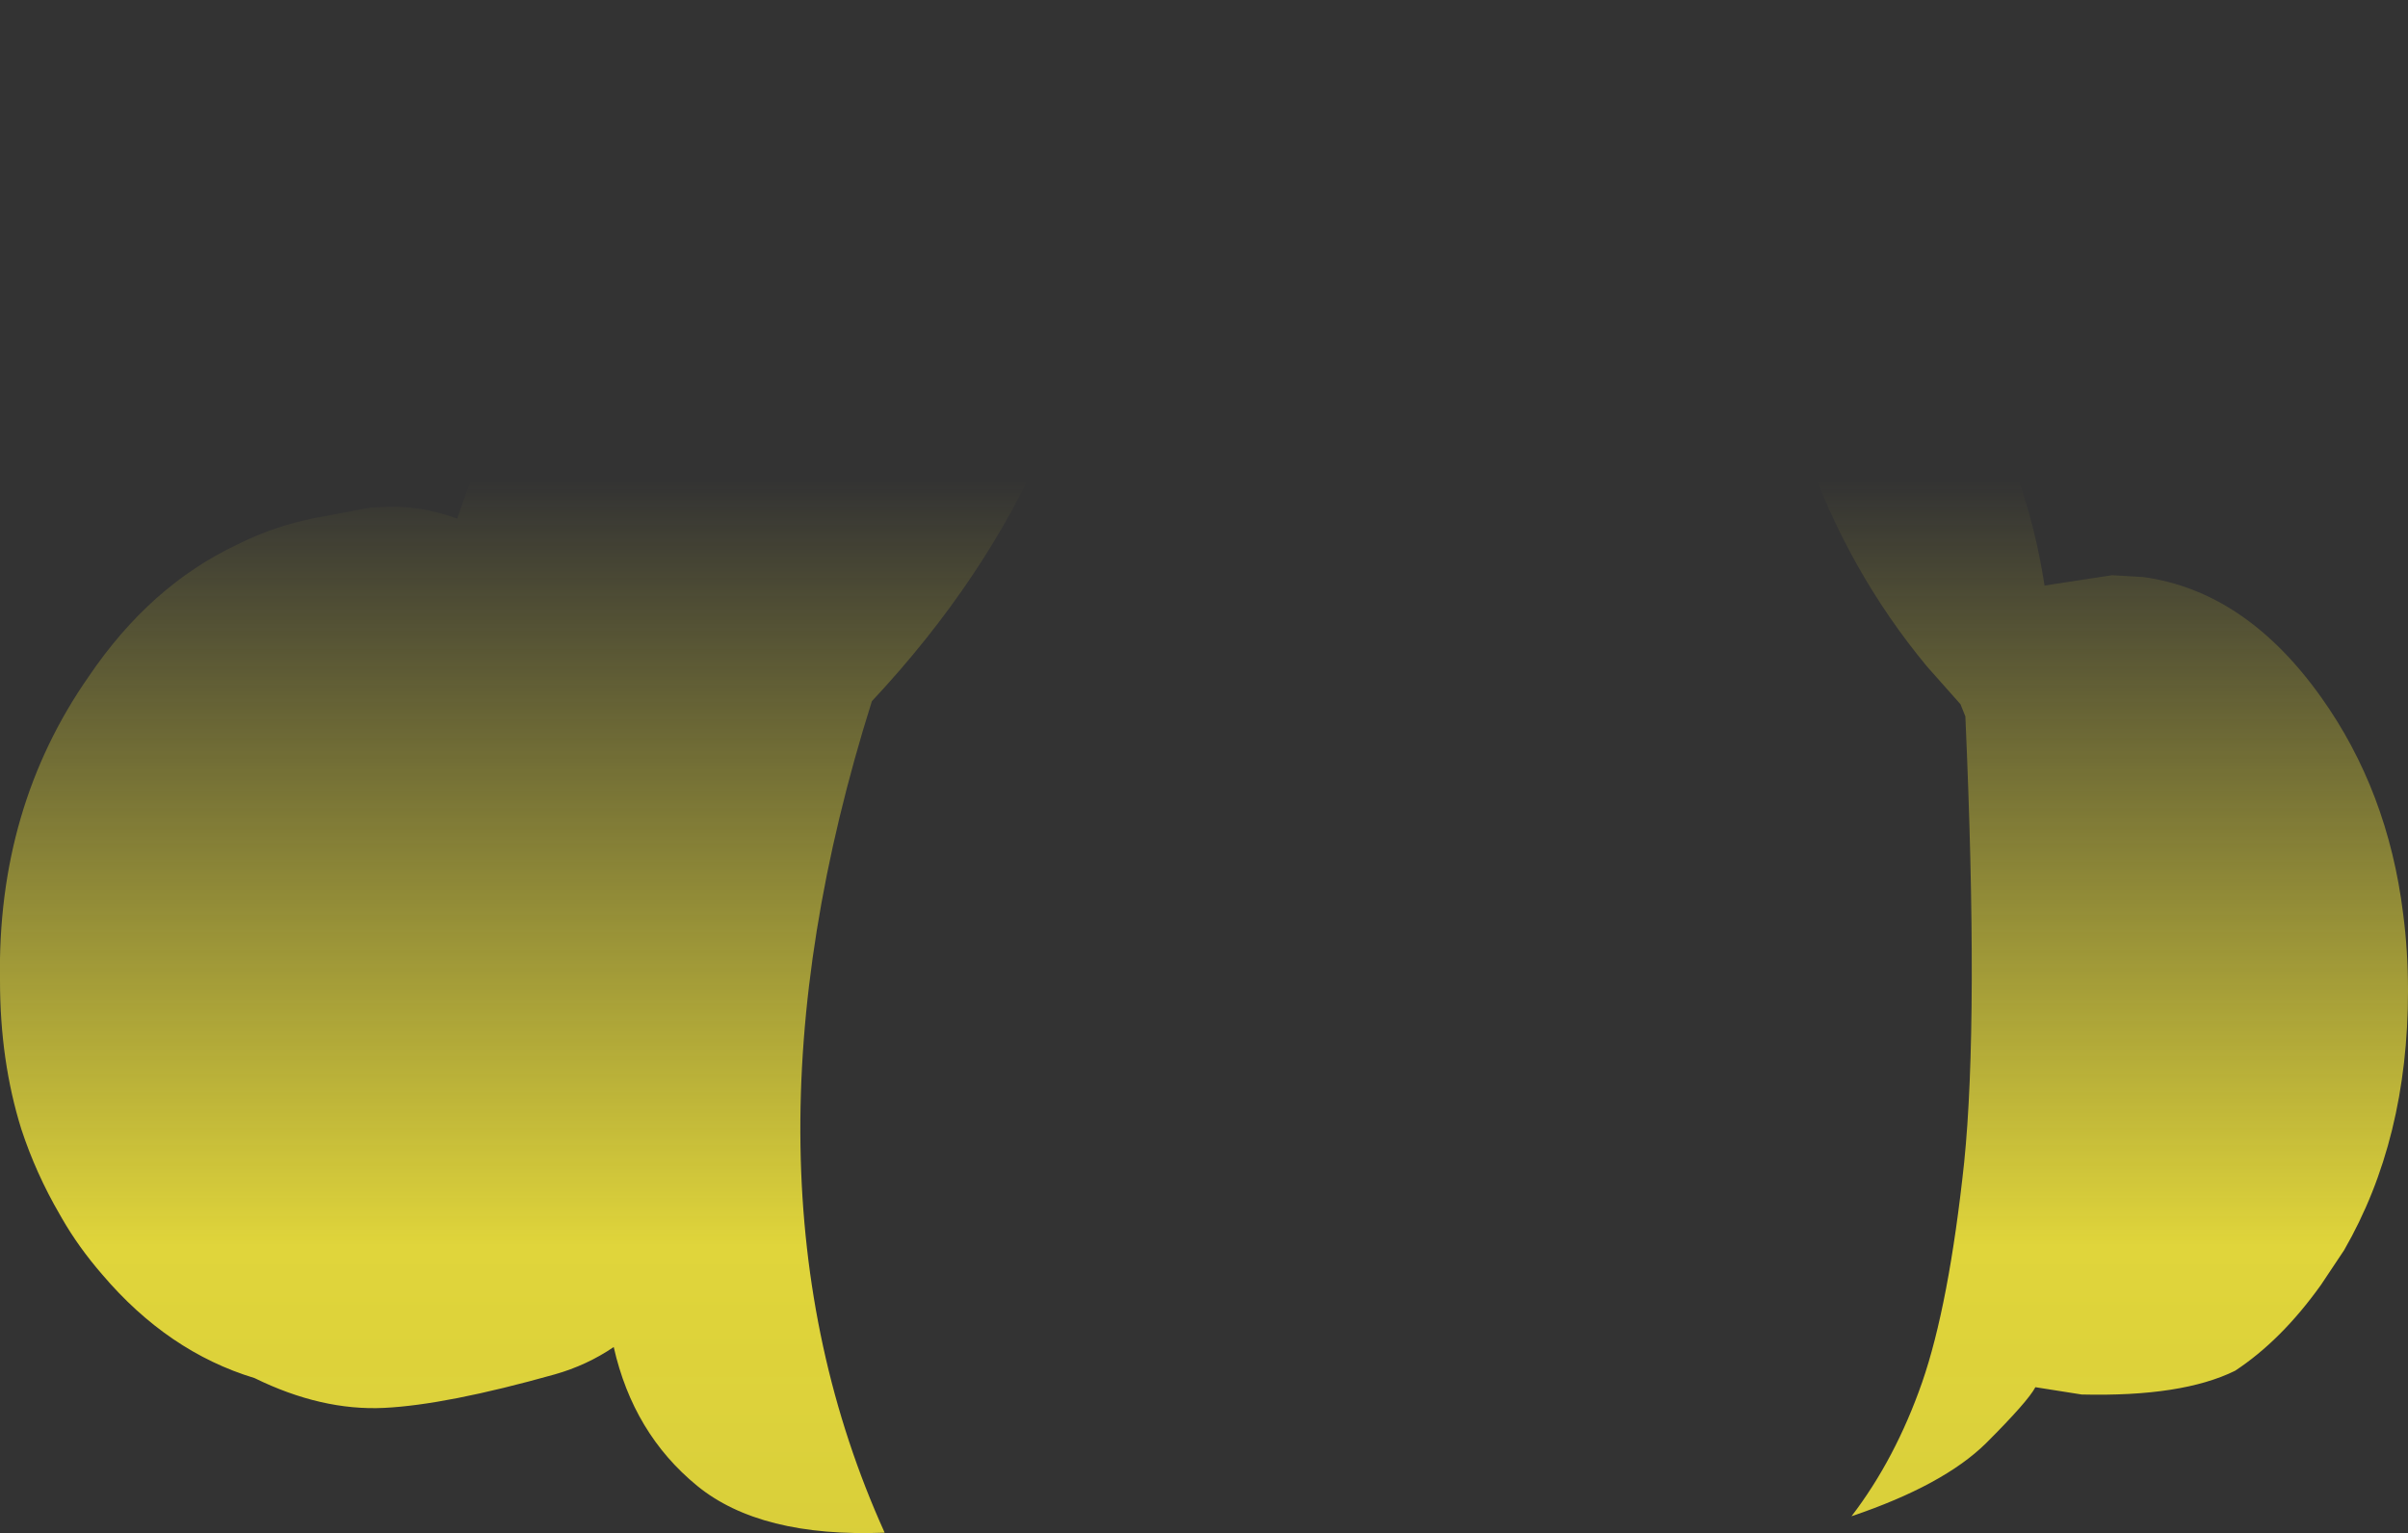 <?xml version="1.0" encoding="UTF-8" standalone="no"?>
<svg xmlns:xlink="http://www.w3.org/1999/xlink" height="125.95px" width="197.75px" xmlns="http://www.w3.org/2000/svg">
  <rect width="100%" height="100%" fill="#333333" stroke="none"/>
  <g transform="matrix(1.0, 0.0, 0.0, 1.0, 98.9, 62.95)">
    <path d="M69.0 -14.85 L74.55 -15.7 77.1 -15.55 Q85.5 -14.4 91.7 -5.7 97.2 2.0 98.45 12.1 98.85 15.15 98.85 18.45 98.85 30.65 93.6 39.75 L91.7 42.6 Q88.45 47.15 84.65 49.65 80.3 51.8 72.05 51.6 L68.25 51.0 Q67.65 52.15 64.2 55.6 60.7 59.05 53.15 61.6 56.75 56.9 58.95 50.6 61.15 44.25 62.4 32.55 63.6 20.8 62.5 -4.1 L62.1 -5.1 59.35 -8.2 Q52.8 -16.1 49.35 -26.05 32.05 -31.8 7.5 -29.8 -5.1 -28.8 -13.05 -26.65 -17.9 -15.4 -27.3 -5.35 -39.55 33.55 -26.25 62.95 -36.45 63.35 -41.65 59.1 -46.9 54.8 -48.5 47.7 -50.7 49.2 -53.35 49.95 -62.25 52.45 -67.35 52.7 -72.5 52.95 -78.0 50.25 -85.1 48.1 -90.5 41.75 -92.45 39.5 -93.8 37.15 L-94.0 36.8 Q-95.95 33.45 -97.15 29.8 -98.9 24.2 -98.9 17.6 -99.15 3.4 -91.6 -7.4 -86.55 -14.85 -79.45 -18.2 -76.5 -19.7 -73.05 -20.4 L-68.5 -21.25 -67.6 -21.3 Q-64.5 -21.5 -61.35 -20.35 -59.35 -26.4 -56.15 -31.95 -50.4 -41.75 -41.75 -48.35 -18.1 -64.55 8.8 -62.8 22.95 -62.1 35.85 -56.3 51.65 -49.25 59.35 -37.8 67.15 -27.1 69.0 -14.85" fill="url(#gradient0)" fill-rule="evenodd" stroke="none"/>
  </g>
  <defs>
    <linearGradient gradientTransform="matrix(0.0, 0.101, -0.121, 0.0, 0.0, 59.25)" gradientUnits="userSpaceOnUse" id="gradient0" spreadMethod="pad" x1="-819.2" x2="819.2">
      <stop offset="0.0" stop-color="#fff23c" stop-opacity="0.0"/>
      <stop offset="0.38" stop-color="#fff23c" stop-opacity="0.847"/>
      <stop offset="0.604" stop-color="#fff23c" stop-opacity="0.8"/>
      <stop offset="1.0" stop-color="#fff23c" stop-opacity="0.0"/>
    </linearGradient>
  </defs>
</svg>

